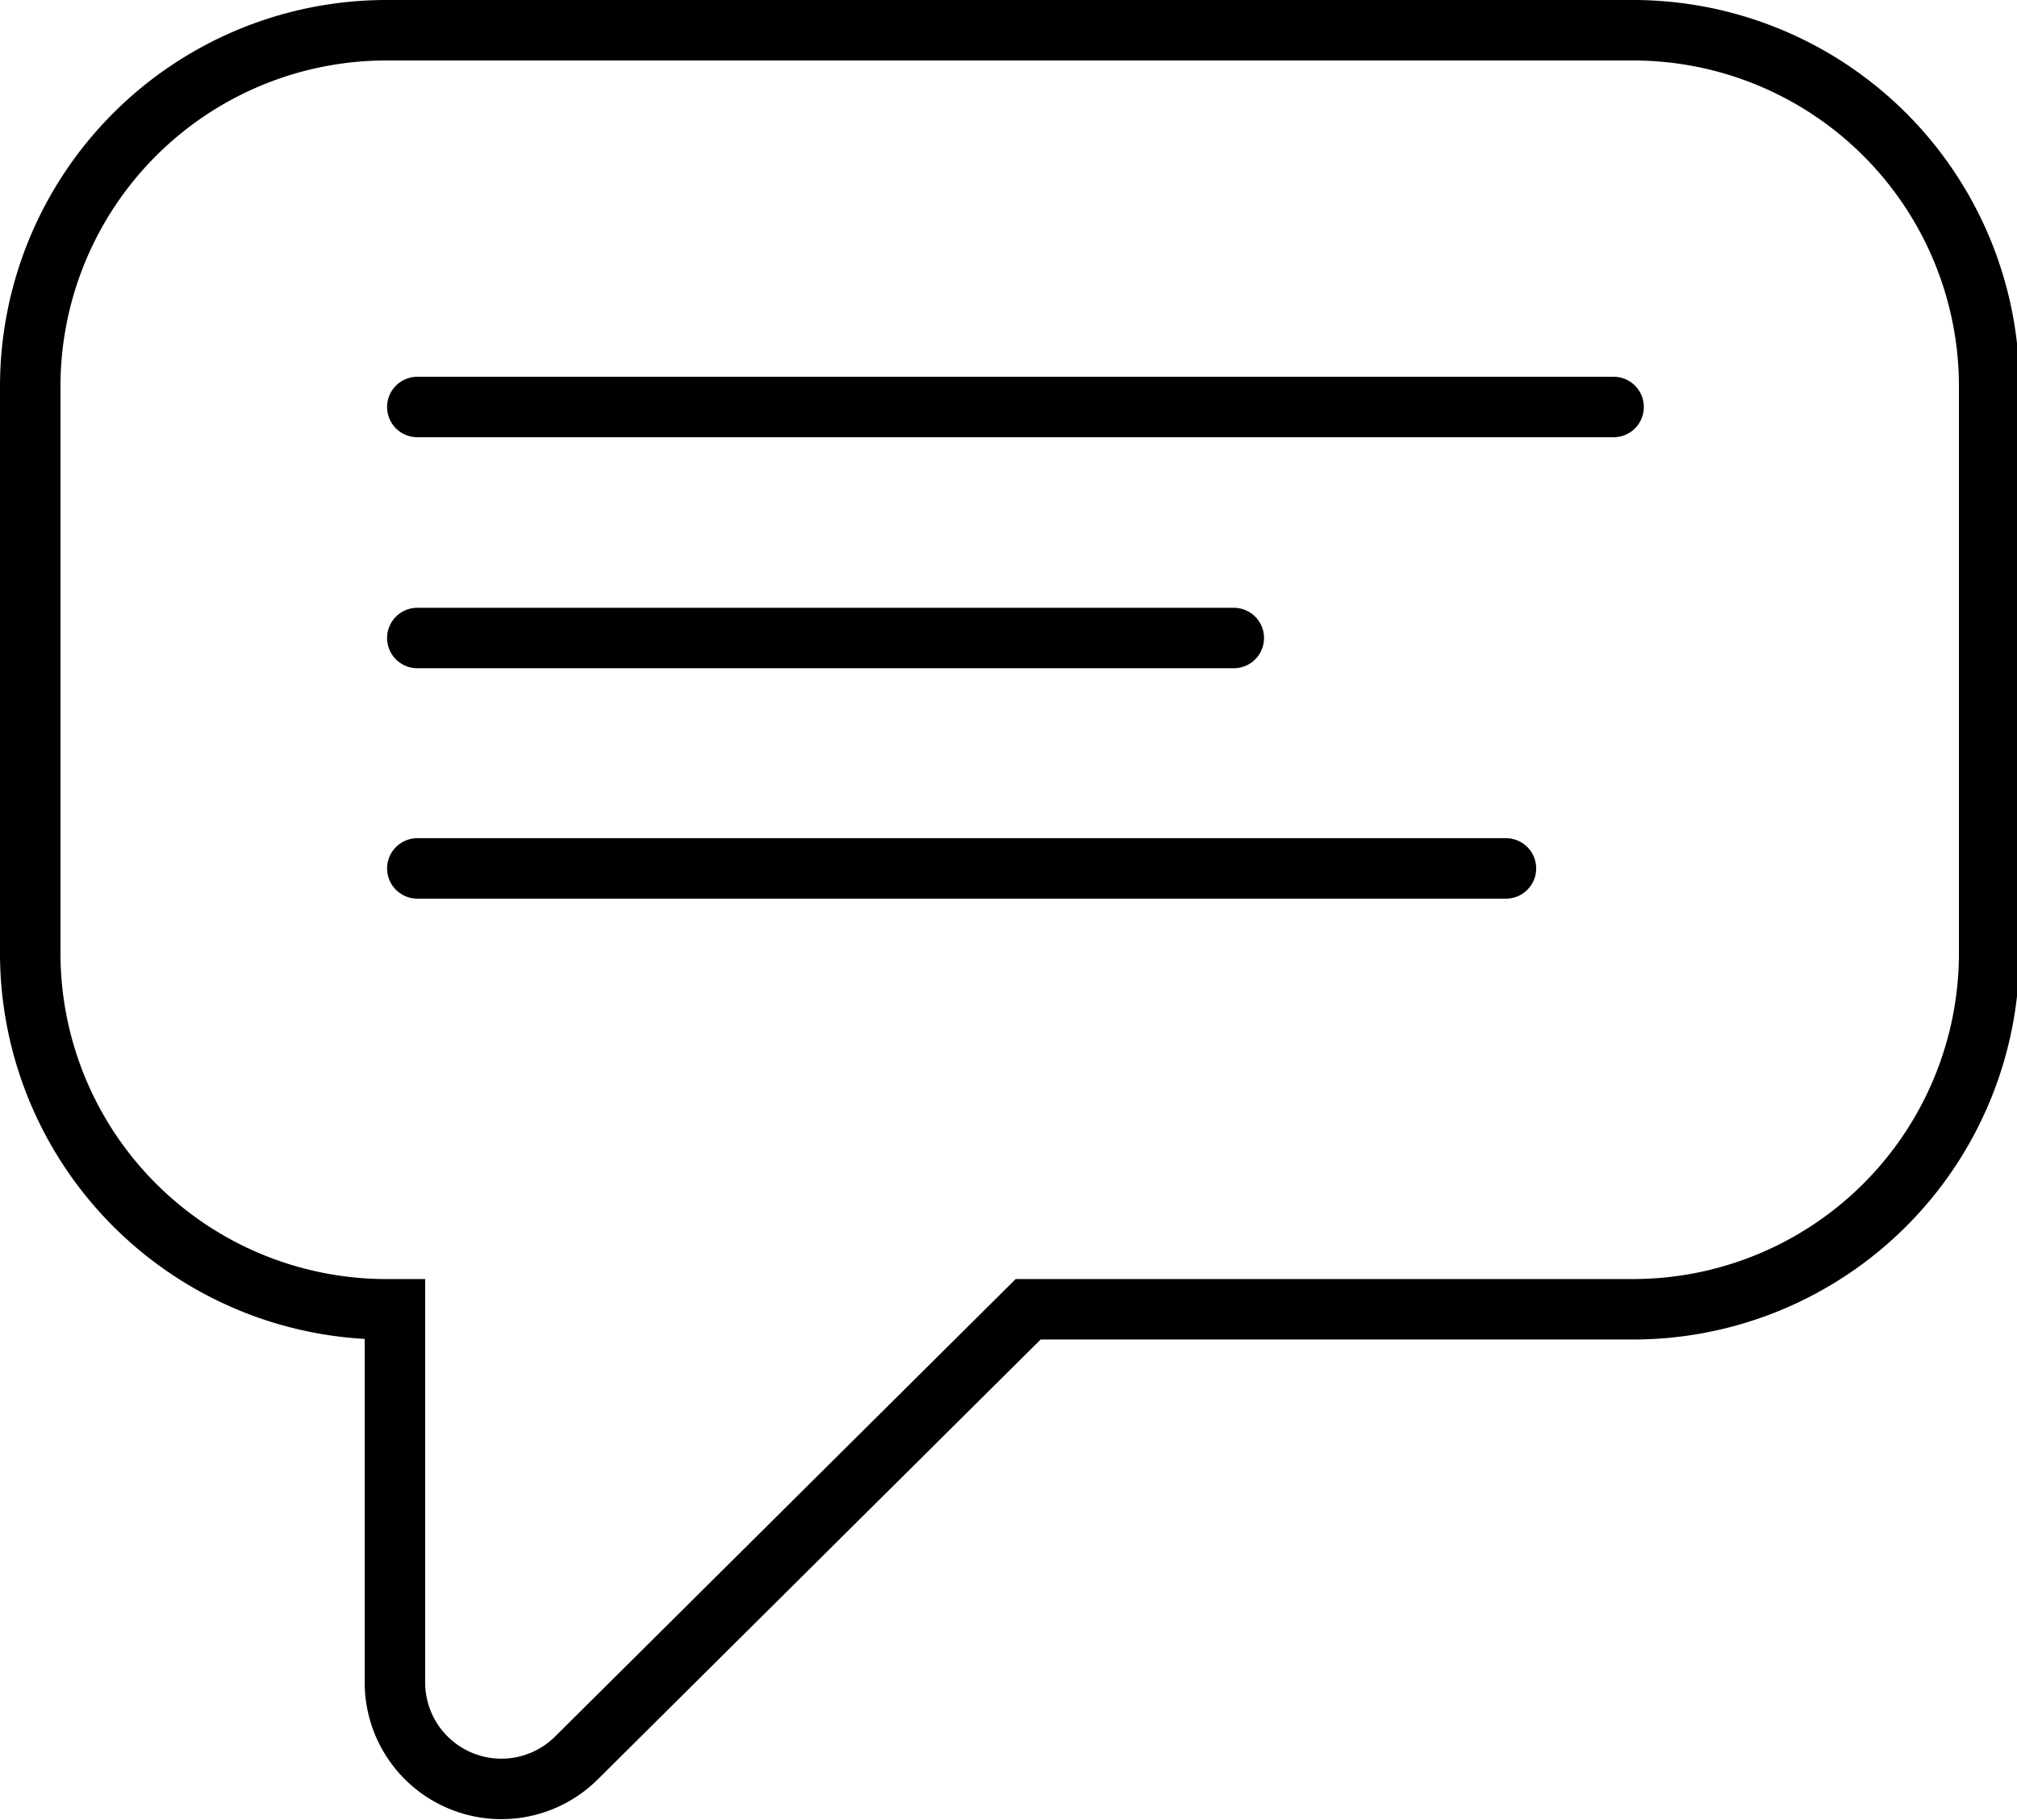 <svg xmlns="http://www.w3.org/2000/svg" viewBox="0 0 33.35 30.09">
  <g id="bc1feee0-1803-45c4-a977-735f9f284189" data-name="APP">
    <g>
      <path d="M27,.5H6.39A5.89,5.89,0,0,0,.5,6.39v9.37a5.89,5.89,0,0,0,5.89,5.89h.14v6.17a1.76,1.76,0,0,0,3,1.25L17,21.65H27a5.89,5.89,0,0,0,5.89-5.89V6.39A5.89,5.89,0,0,0,27,.5Z" fill="none" stroke="#000" stroke-miterlimit="10"/>
      <line x1="6.9" y1="6.73" x2="26.68" y2="6.73" fill="none" stroke="#000" stroke-linecap="round" stroke-miterlimit="10"/>
      <line x1="6.9" y1="14.36" x2="24.9" y2="14.36" fill="none" stroke="#000" stroke-linecap="round" stroke-miterlimit="10"/>
      <line x1="6.9" y1="10.55" x2="20.4" y2="10.55" fill="none" stroke="#000" stroke-linecap="round" stroke-miterlimit="10"/>
    </g>
  </g>
</svg>
